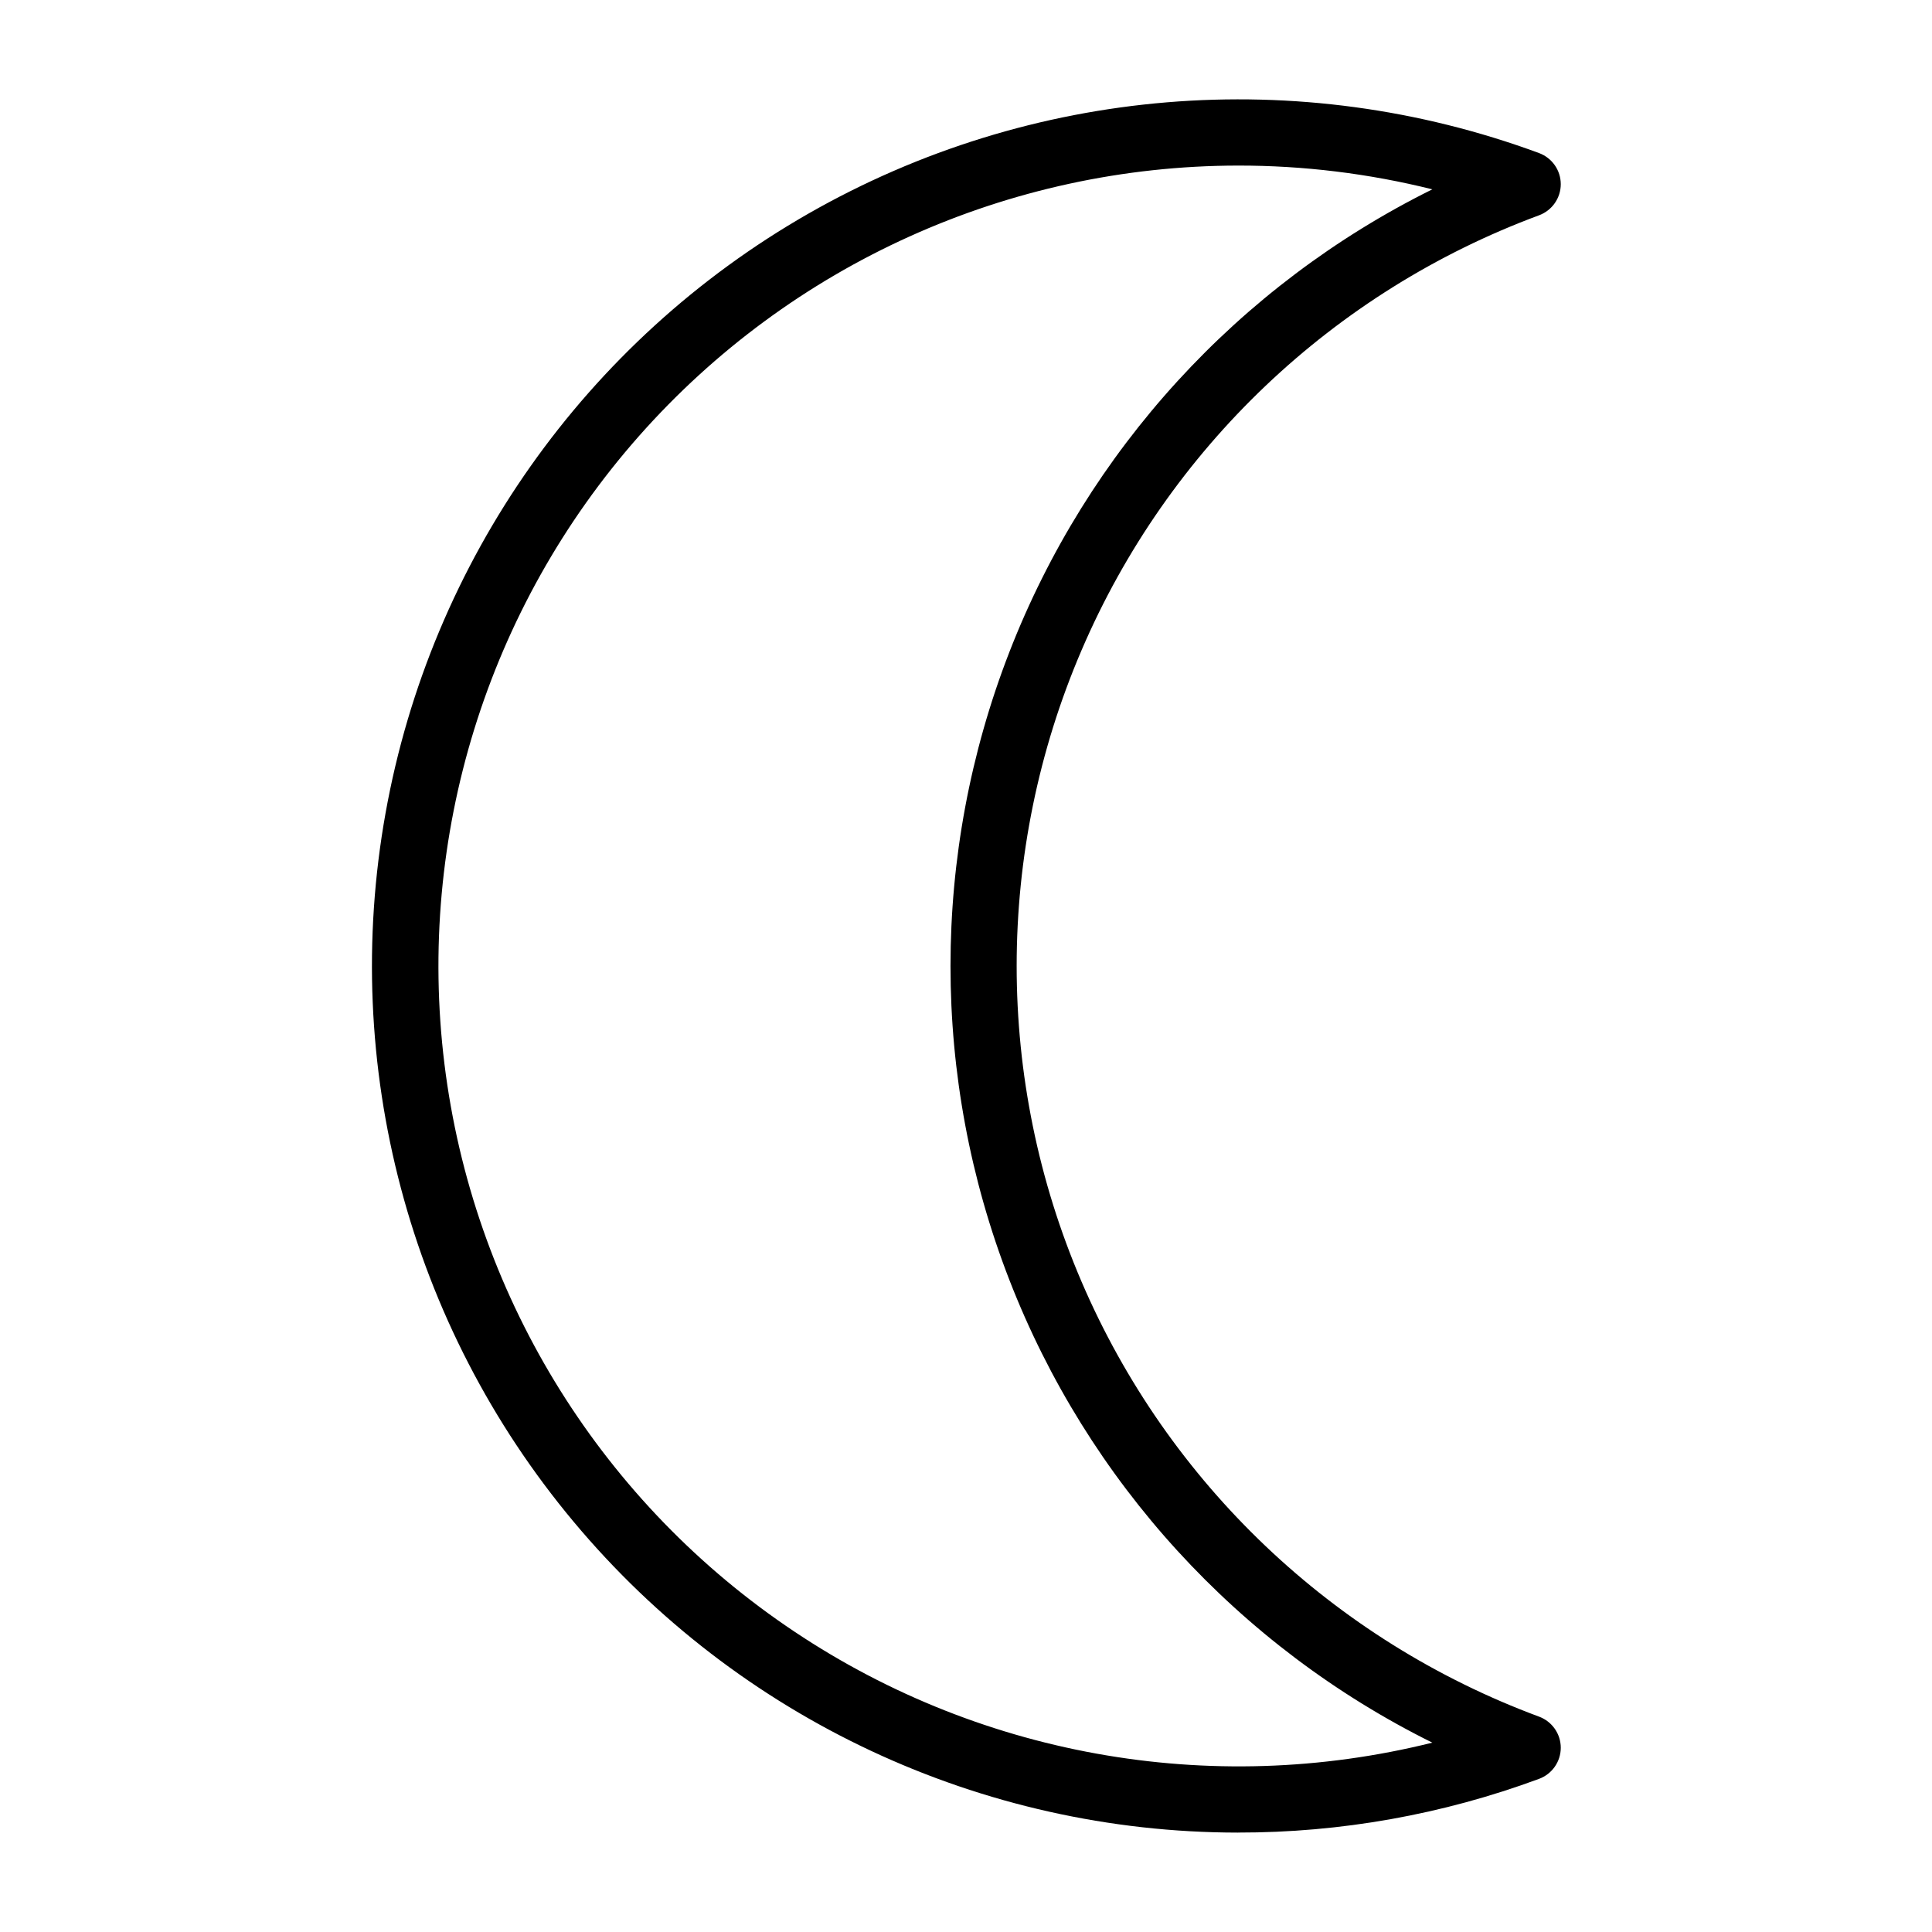 <?xml version="1.0" encoding="UTF-8"?>
<svg width="100pt" height="100pt" version="1.1" viewBox="0 0 100 100" xmlns="http://www.w3.org/2000/svg">
 <path d="m64.074 94.855c-13.277-0.008-25.867-5.898-34.379-16.086-8.516-10.184-12.082-23.621-9.738-36.688 2.344-13.066 10.355-24.426 21.879-31.02 11.523-6.59 25.375-7.738 37.828-3.137 0.672 0.25 1.121 0.891 1.121 1.609s-0.449 1.359-1.121 1.609c-10.645 3.945-19.207 12.082-23.684 22.516-4.477 10.434-4.477 22.246 0 32.68 4.477 10.434 13.039 18.57 23.684 22.516 0.672 0.25 1.121 0.891 1.121 1.609s-0.449 1.359-1.121 1.609c-4.992 1.848-10.27 2.789-15.59 2.781zm0-86.285c-11.863 0.016-23.148 5.113-31.004 14.004-7.852 8.891-11.516 20.723-10.066 32.496 1.453 11.773 7.883 22.359 17.66 29.074 9.773 6.719 21.961 8.922 33.473 6.055-10.035-4.973-17.848-13.523-21.898-23.965-4.055-10.445-4.055-22.023 0-32.469 4.051-10.441 11.863-18.992 21.898-23.965-3.289-0.82-6.672-1.234-10.062-1.23z"/>
</svg>
